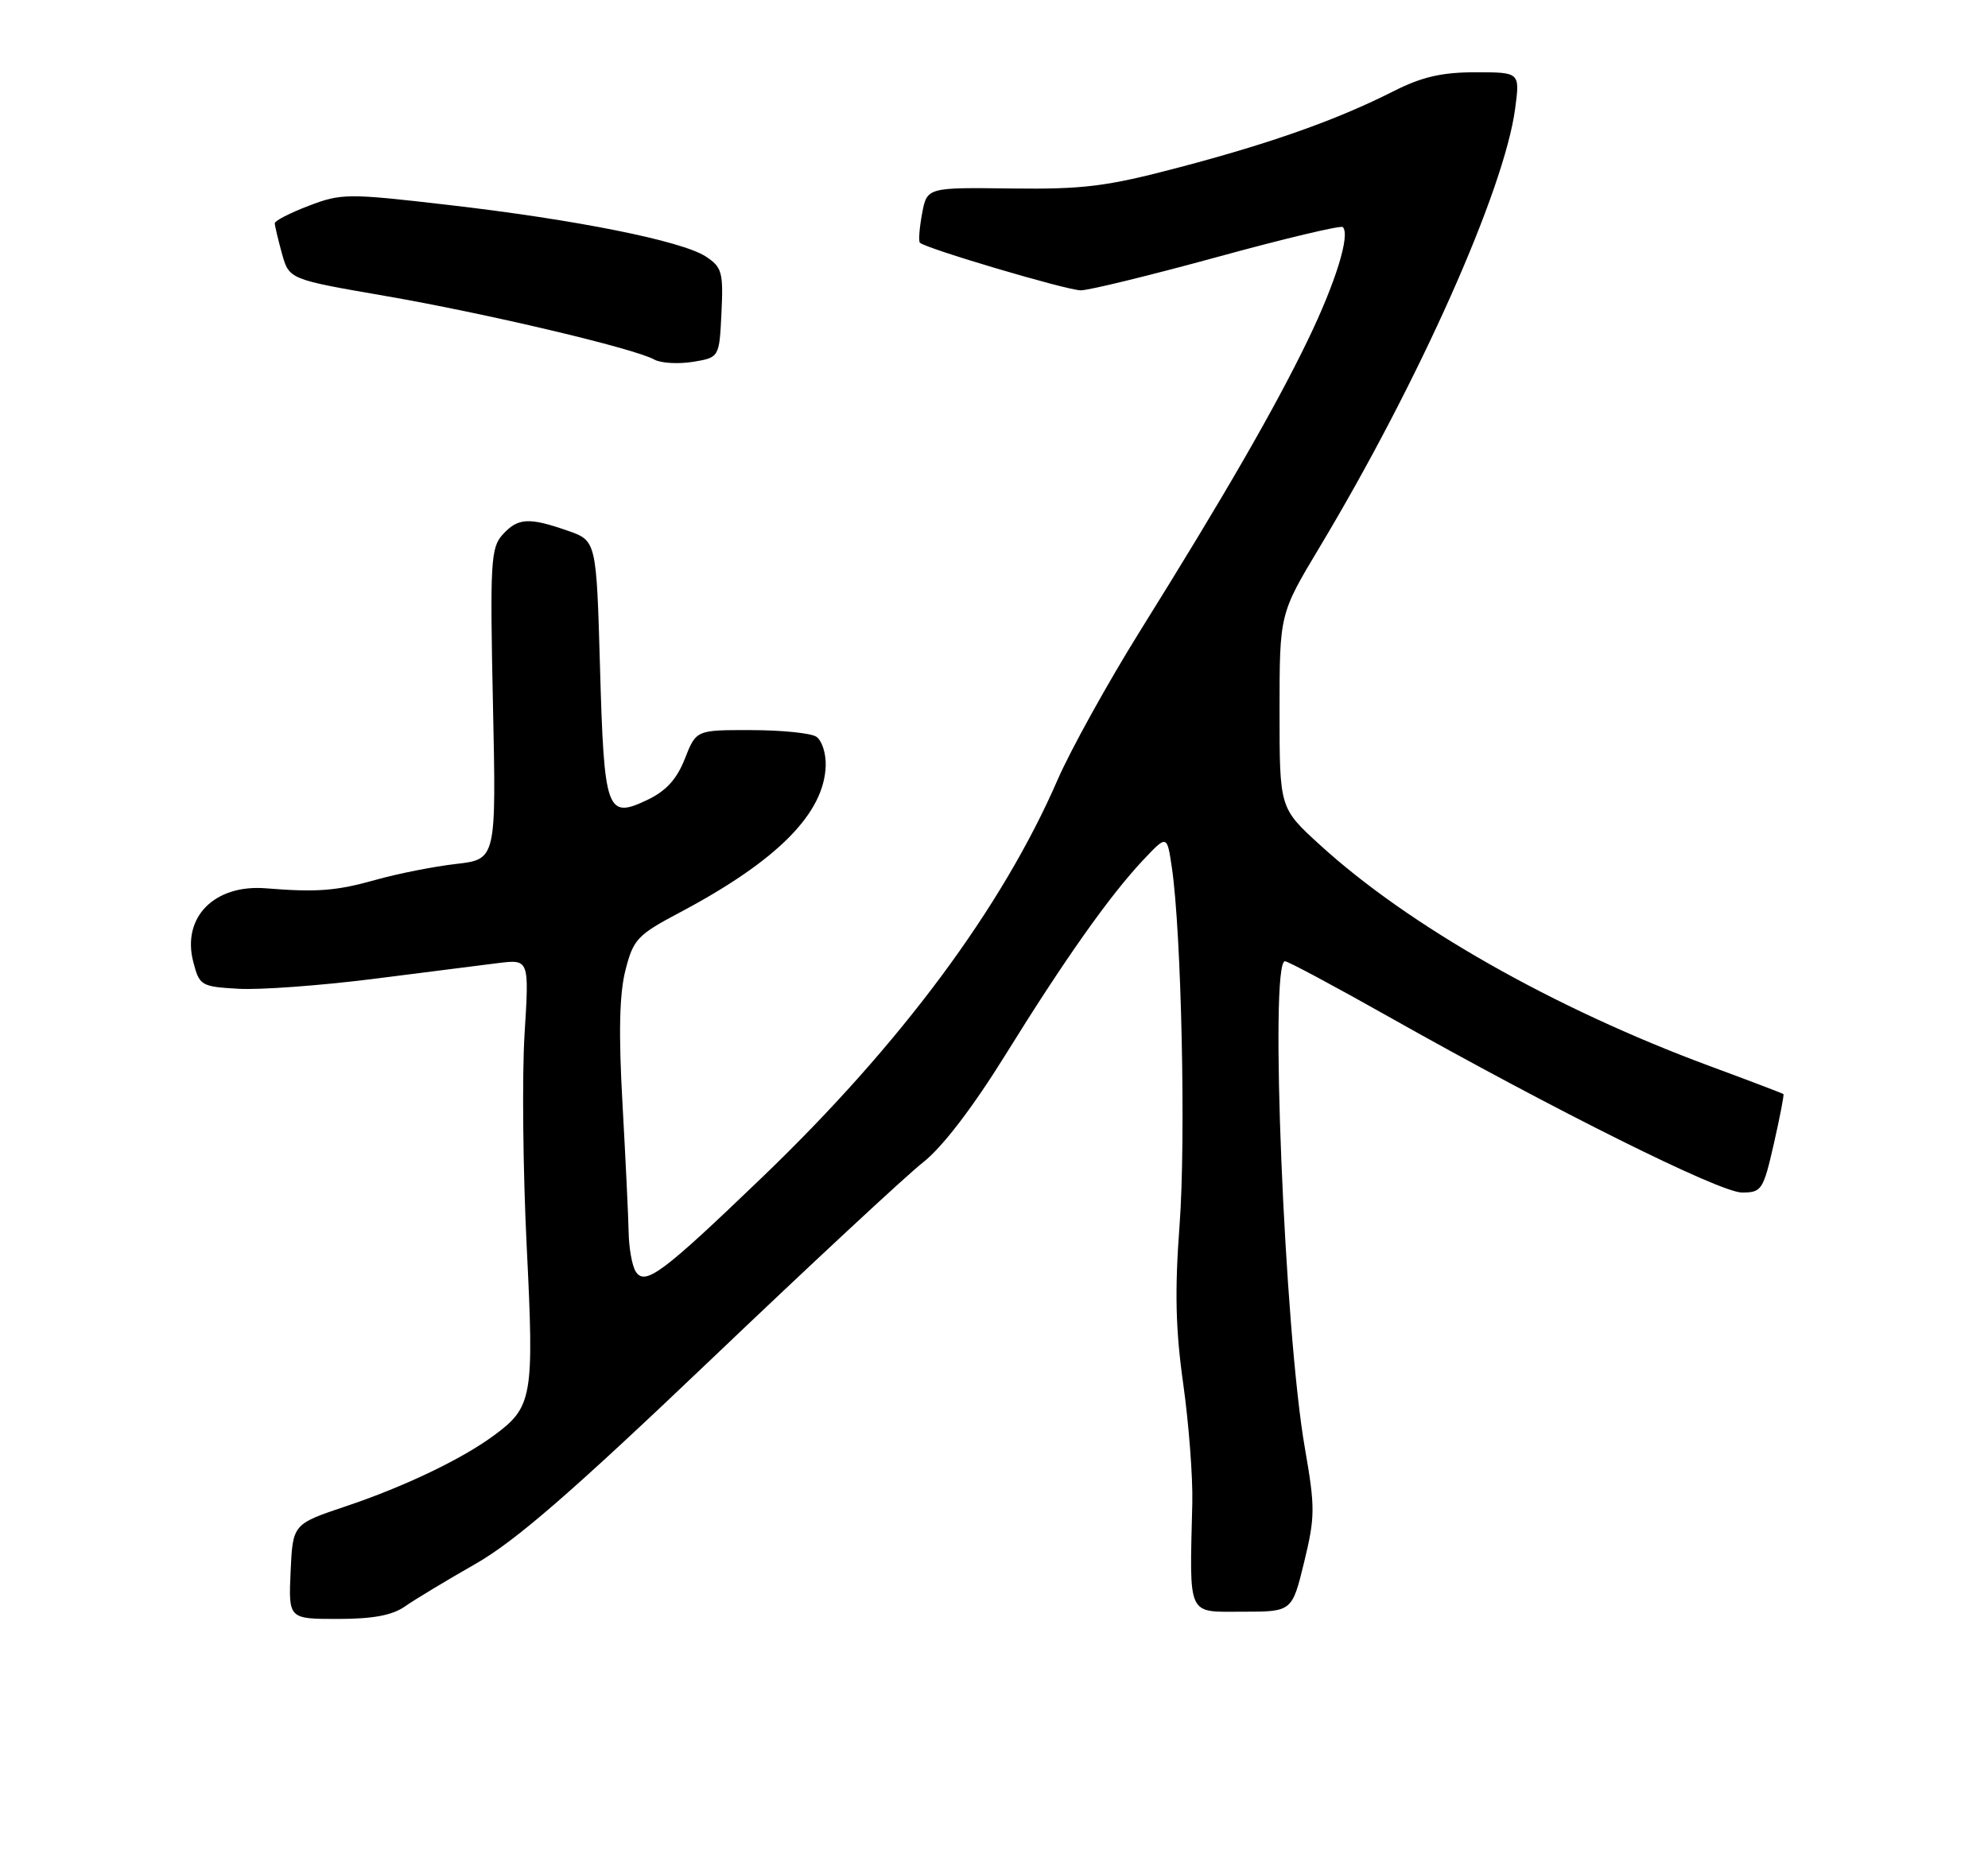 <?xml version="1.0" encoding="UTF-8" standalone="no"?>
<!DOCTYPE svg PUBLIC "-//W3C//DTD SVG 1.1//EN" "http://www.w3.org/Graphics/SVG/1.1/DTD/svg11.dtd" >
<svg xmlns="http://www.w3.org/2000/svg" xmlns:xlink="http://www.w3.org/1999/xlink" version="1.1" viewBox="0 0 275 256">
 <g >
 <path fill="currentColor"
d=" M 56.03 222.26 C 57.39 221.31 61.78 218.66 65.78 216.38 C 71.30 213.23 79.15 206.41 98.28 188.17 C 112.15 174.94 125.39 162.62 127.71 160.81 C 130.36 158.72 134.55 153.25 139.05 146.00 C 147.34 132.63 153.50 123.93 158.13 119.00 C 161.43 115.50 161.43 115.50 162.10 120.01 C 163.43 129.00 164.05 157.77 163.17 169.50 C 162.49 178.57 162.61 183.94 163.68 191.50 C 164.45 197.00 165.02 204.43 164.93 208.00 C 164.55 223.90 164.14 223.00 171.86 223.00 C 178.73 223.00 178.73 223.00 180.40 216.15 C 181.93 209.85 181.93 208.57 180.51 200.40 C 177.67 184.18 175.58 133.00 177.75 133.00 C 178.16 133.00 184.57 136.43 192.00 140.62 C 214.94 153.56 237.91 165.00 240.96 165.00 C 243.69 165.00 243.91 164.66 245.37 158.28 C 246.21 154.59 246.81 151.48 246.70 151.38 C 246.59 151.28 242.00 149.53 236.50 147.50 C 214.96 139.52 194.83 128.10 182.54 116.86 C 177.00 111.80 177.00 111.80 177.00 98.38 C 177.00 84.95 177.00 84.95 182.53 75.73 C 196.29 52.79 208.09 26.31 209.59 15.03 C 210.26 10.00 210.26 10.00 204.10 10.00 C 199.43 10.00 196.68 10.64 192.75 12.63 C 184.97 16.57 175.85 19.81 163.03 23.18 C 153.07 25.81 149.91 26.20 139.87 26.08 C 128.23 25.93 128.23 25.93 127.55 29.57 C 127.18 31.57 127.04 33.37 127.25 33.58 C 128.04 34.38 147.60 40.17 149.50 40.17 C 150.60 40.18 159.10 38.10 168.38 35.56 C 177.67 33.01 185.49 31.15 185.75 31.42 C 186.81 32.48 184.77 39.07 180.92 47.04 C 176.35 56.49 169.45 68.47 157.62 87.44 C 153.19 94.56 148.10 103.76 146.30 107.89 C 138.60 125.61 124.58 144.49 105.52 162.81 C 91.59 176.20 89.22 177.97 87.93 175.92 C 87.44 175.14 87.00 172.70 86.96 170.50 C 86.92 168.30 86.53 160.30 86.11 152.71 C 85.56 143.03 85.68 137.54 86.51 134.27 C 87.61 129.95 88.15 129.37 94.04 126.25 C 107.51 119.11 114.03 112.54 114.22 105.93 C 114.27 104.21 113.68 102.41 112.90 101.92 C 112.13 101.43 108.08 101.02 103.90 101.02 C 96.30 101.00 96.30 101.00 94.74 104.97 C 93.63 107.80 92.14 109.44 89.58 110.66 C 83.92 113.36 83.57 112.40 83.00 92.36 C 82.50 74.81 82.50 74.81 78.50 73.42 C 73.13 71.55 71.63 71.65 69.52 73.98 C 67.89 75.78 67.77 77.82 68.19 97.43 C 68.65 118.90 68.65 118.90 63.07 119.54 C 60.01 119.89 55.02 120.88 52.00 121.73 C 46.53 123.27 43.85 123.48 36.80 122.91 C 29.67 122.33 25.14 126.90 26.73 133.07 C 27.59 136.38 27.80 136.51 32.99 136.81 C 35.94 136.98 44.24 136.37 51.43 135.47 C 58.62 134.56 66.46 133.57 68.86 133.26 C 73.21 132.72 73.21 132.72 72.56 143.11 C 72.21 148.82 72.34 162.04 72.86 172.49 C 73.90 193.36 73.67 194.68 68.30 198.63 C 63.85 201.91 55.90 205.71 47.82 208.42 C 40.50 210.88 40.50 210.88 40.20 217.44 C 39.91 224.00 39.91 224.00 46.73 224.00 C 51.59 224.00 54.27 223.50 56.03 222.26 Z  M 99.80 43.29 C 100.07 37.66 99.87 36.96 97.63 35.49 C 94.32 33.33 79.69 30.39 61.97 28.35 C 48.10 26.74 47.22 26.75 42.72 28.47 C 40.12 29.46 38.00 30.55 38.01 30.89 C 38.01 31.22 38.46 33.11 39.00 35.08 C 40.00 38.65 40.00 38.65 53.25 40.94 C 67.25 43.36 87.76 48.21 90.51 49.75 C 91.41 50.25 93.80 50.39 95.82 50.07 C 99.50 49.47 99.50 49.47 99.80 43.29 Z "/>
</g>
</svg>